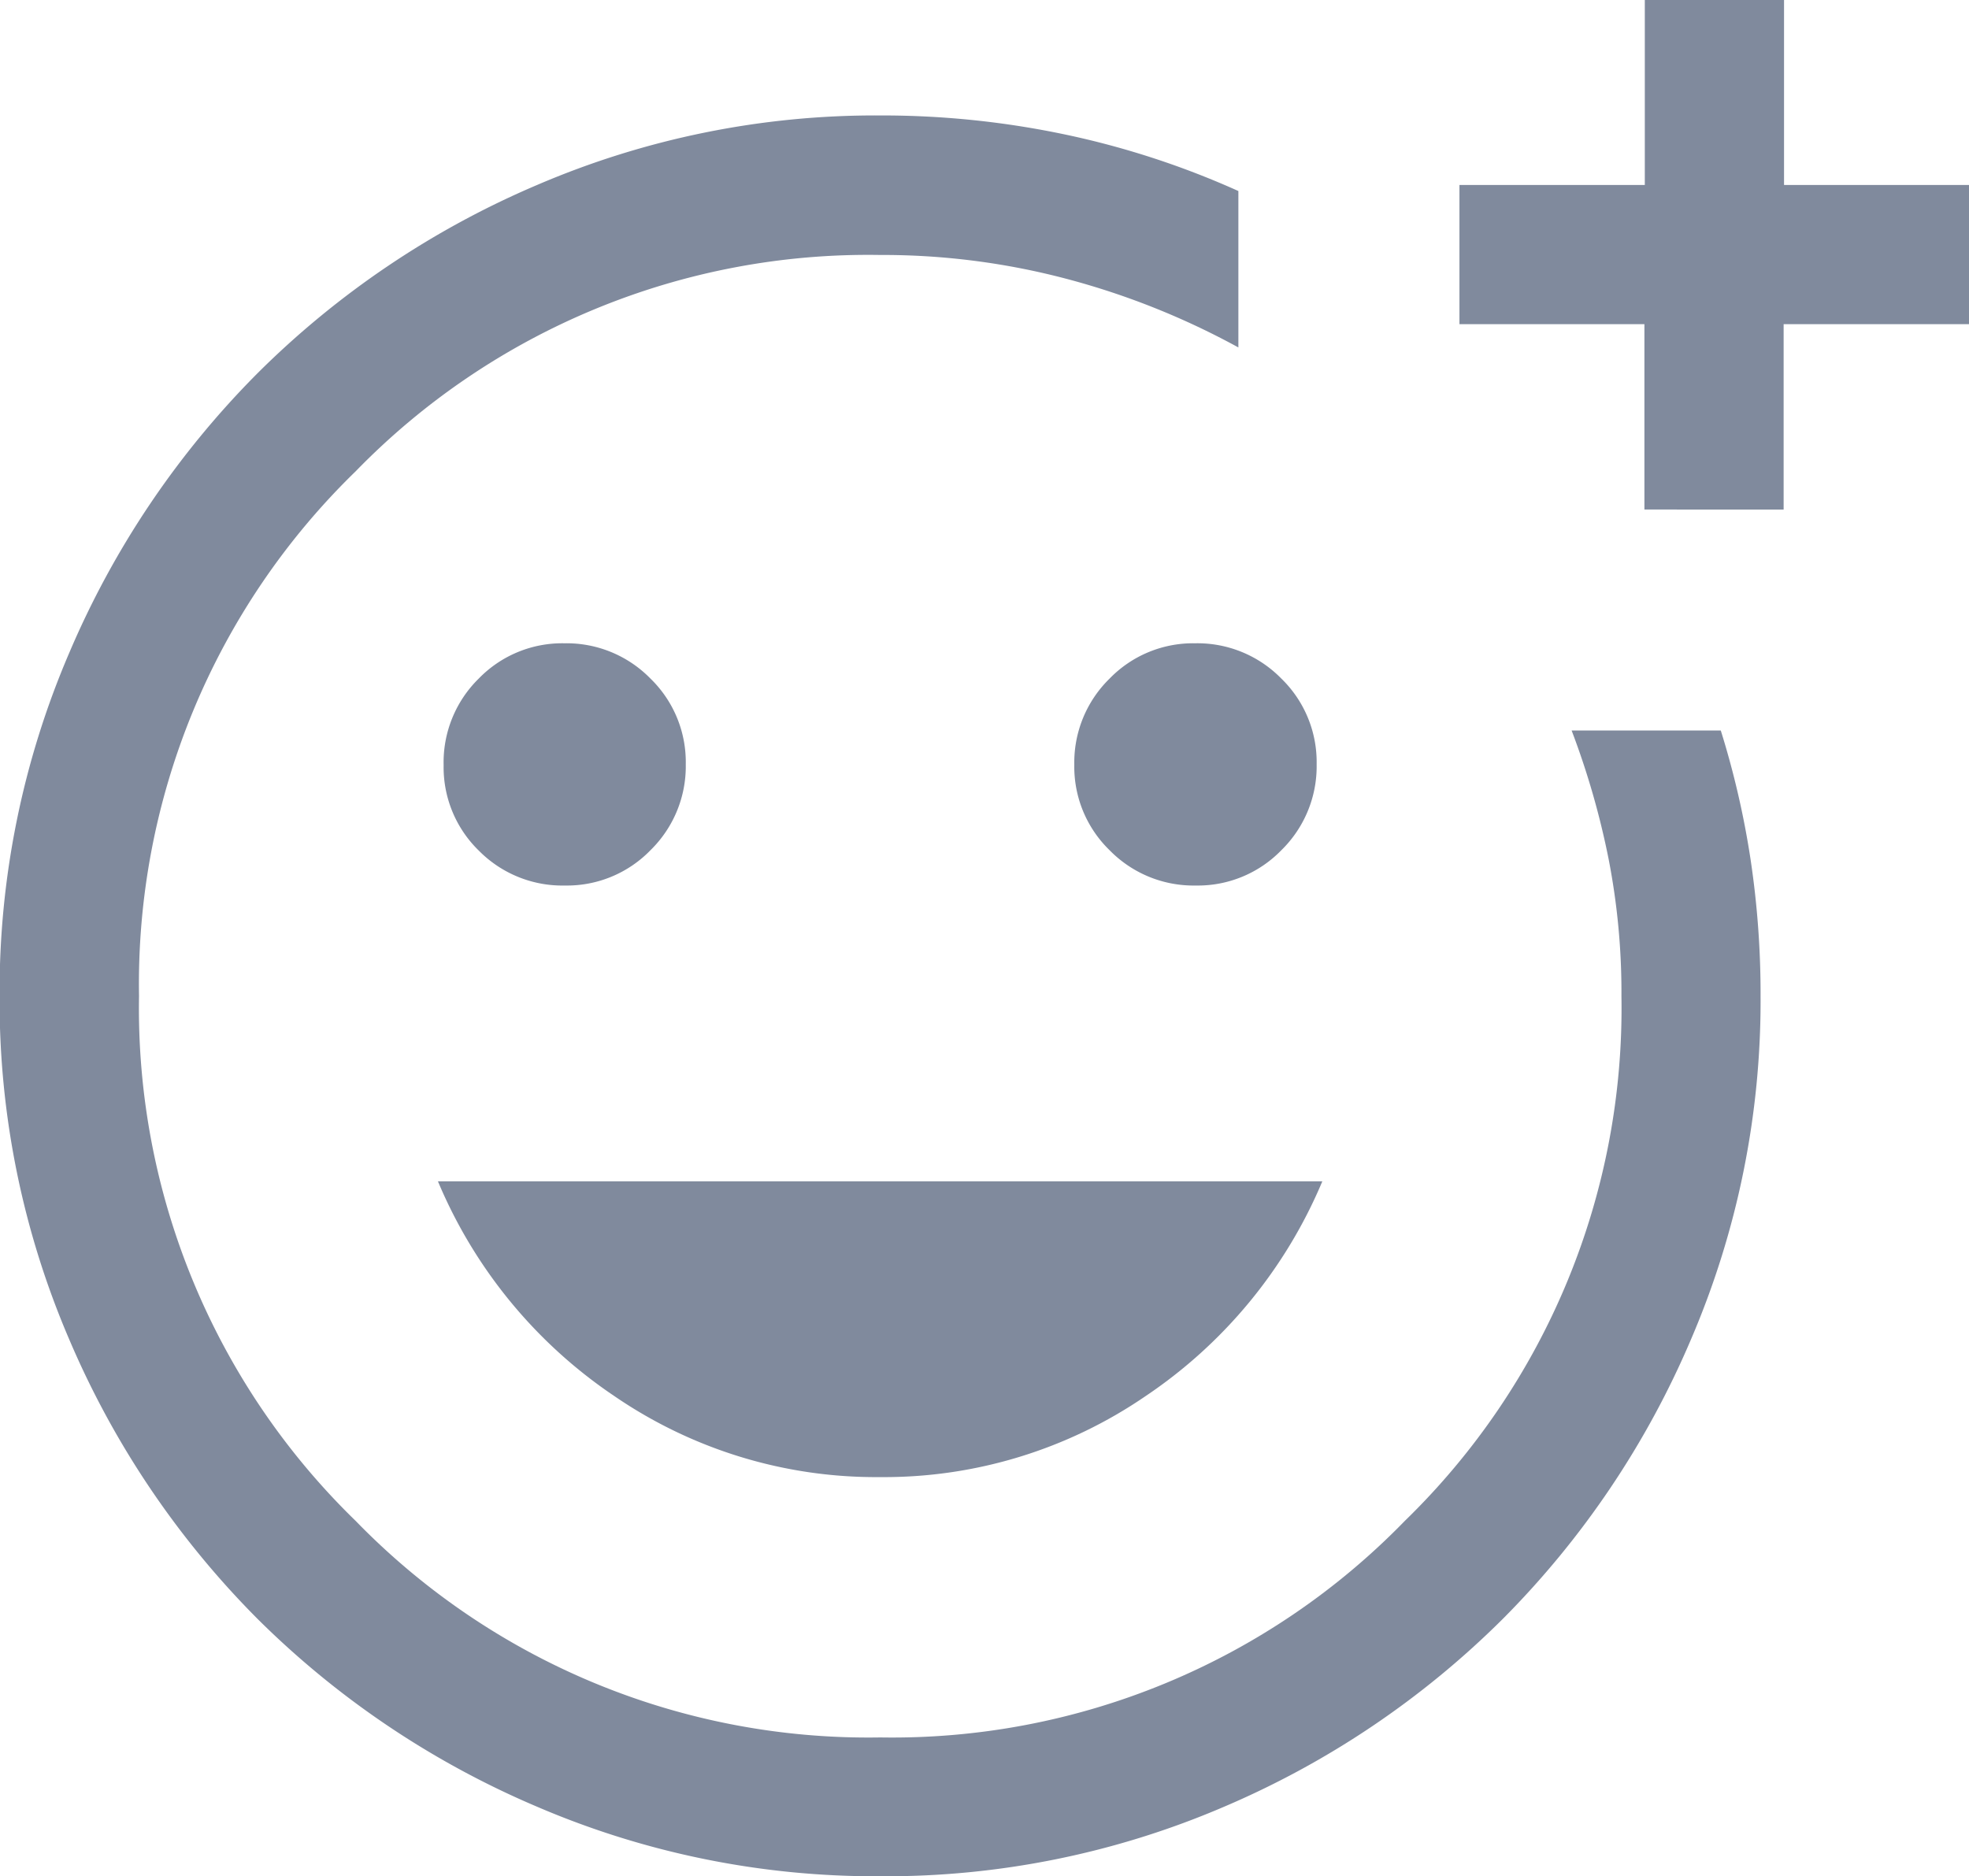 <svg xmlns="http://www.w3.org/2000/svg" width="19.8" height="18.868" viewBox="0 0 19.8 18.868">
  <path id="add_reaction" d="M11.675-15.678Zm0,8.852a8.623,8.623,0,0,1-3.452-.7A8.941,8.941,0,0,1,5.413-9.415a8.94,8.94,0,0,1-1.893-2.81,8.615,8.615,0,0,1-.7-3.451,8.621,8.621,0,0,1,.7-3.452A8.939,8.939,0,0,1,5.413-21.94a8.942,8.942,0,0,1,2.81-1.893,8.618,8.618,0,0,1,3.452-.7,8.92,8.92,0,0,1,1.871.194,8.539,8.539,0,0,1,1.731.566V-22.2a7.677,7.677,0,0,0-1.706-.684,7.235,7.235,0,0,0-1.9-.246A7.186,7.186,0,0,0,6.4-20.954a7.186,7.186,0,0,0-2.178,5.276A7.186,7.186,0,0,0,6.4-10.4a7.186,7.186,0,0,0,5.276,2.178A7.186,7.186,0,0,0,16.951-10.4a7.186,7.186,0,0,0,2.178-5.276A7.008,7.008,0,0,0,19-17.055a8.061,8.061,0,0,0-.372-1.293h1.5a8.735,8.735,0,0,1,.3,1.3,9.09,9.09,0,0,1,.1,1.372,8.621,8.621,0,0,1-.7,3.452,8.939,8.939,0,0,1-1.892,2.81,8.935,8.935,0,0,1-2.81,1.892A8.615,8.615,0,0,1,11.677-6.826Zm7.685-13.744v-1.864H17.5v-1.4h1.864v-1.864h1.4v1.864h1.864v1.4H20.76v1.864Zm-4.513,3.781a1.17,1.17,0,0,0,.863-.356,1.18,1.18,0,0,0,.354-.864,1.17,1.17,0,0,0-.356-.862,1.18,1.18,0,0,0-.865-.354,1.17,1.17,0,0,0-.862.356,1.18,1.18,0,0,0-.354.864,1.17,1.17,0,0,0,.356.862A1.18,1.18,0,0,0,14.849-16.789Zm-6.343,0a1.17,1.17,0,0,0,.862-.356,1.18,1.18,0,0,0,.354-.864,1.17,1.17,0,0,0-.356-.862,1.18,1.18,0,0,0-.864-.354,1.17,1.17,0,0,0-.863.356A1.18,1.18,0,0,0,7.285-18a1.17,1.17,0,0,0,.356.862A1.18,1.18,0,0,0,8.506-16.789Zm3.169,5.949a4.65,4.65,0,0,0,2.673-.816,4.868,4.868,0,0,0,1.775-2.158H7.228A4.868,4.868,0,0,0,9-11.656a4.65,4.65,0,0,0,2.673.816Z" transform="translate(-2.824 25.694)" fill="#808a9d"/>
</svg>
